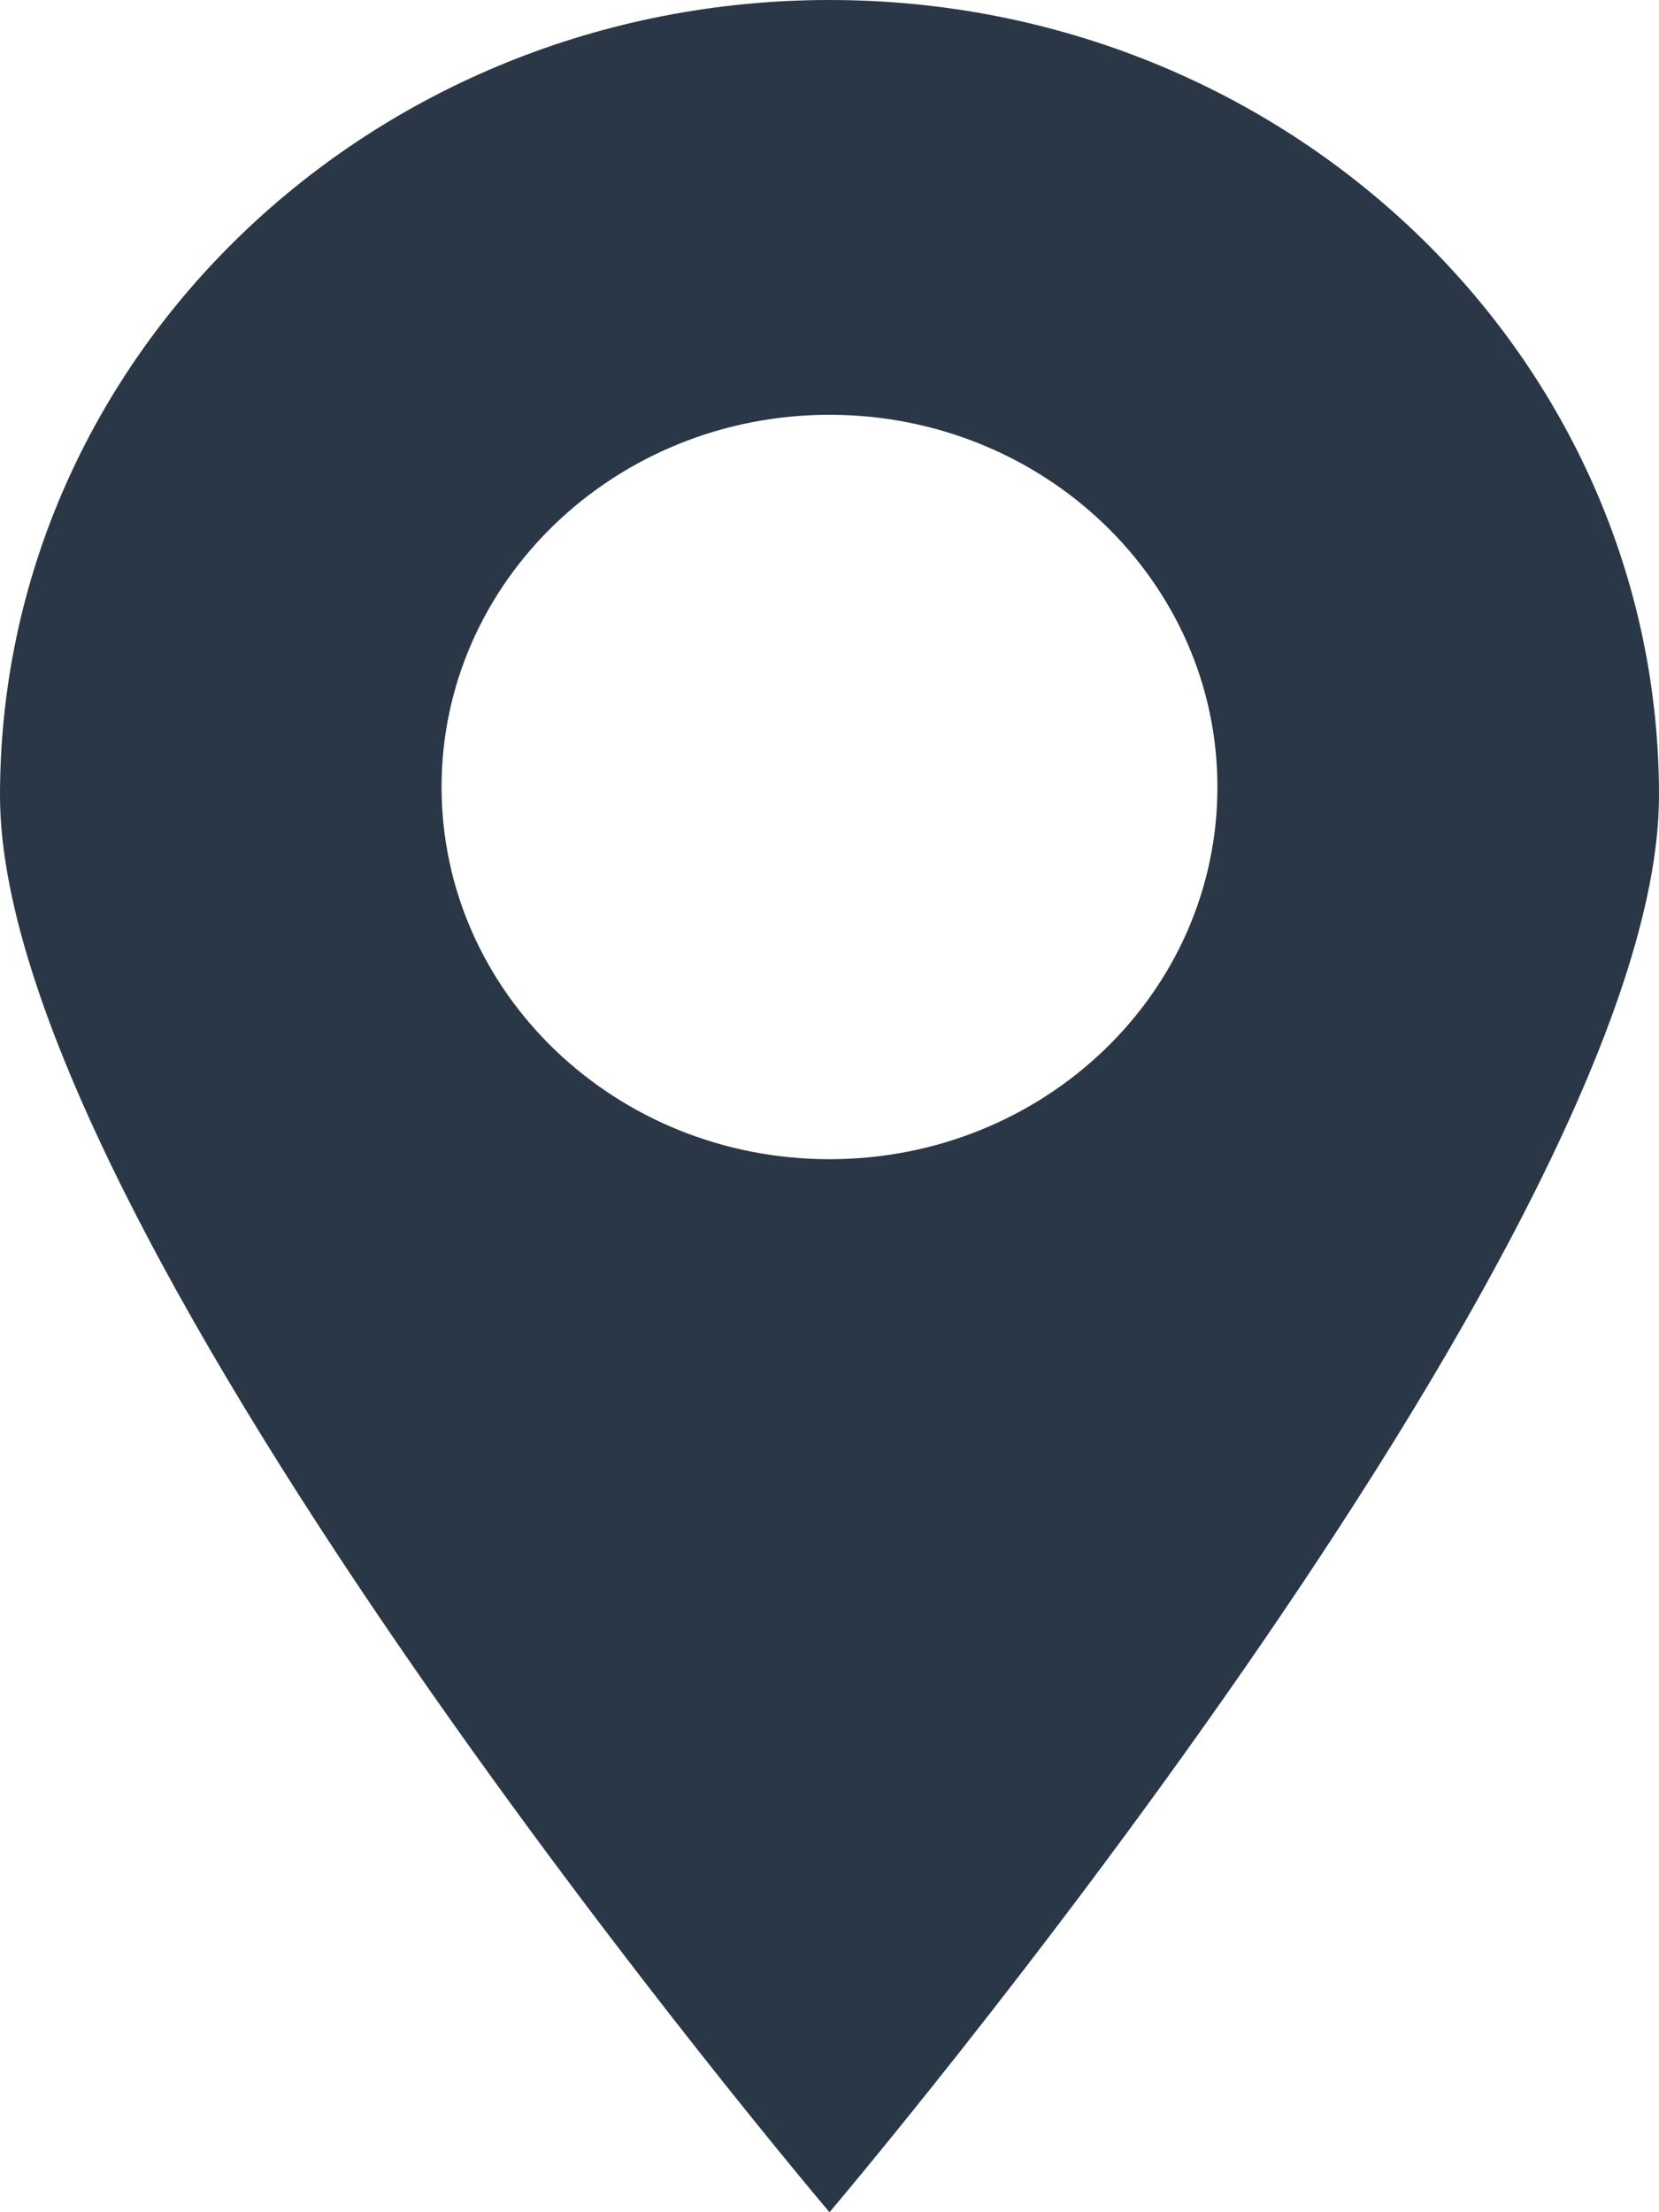 <svg width="6" height="8" viewBox="0 0 6 8" fill="none" xmlns="http://www.w3.org/2000/svg">
<path d="M3 0C1.343 0 0 1.288 0 2.877C0 4.467 3 8 3 8C3 8 6 4.467 6 2.877C6 1.288 4.657 0 3 0ZM3 4.192C2.225 4.192 1.597 3.589 1.597 2.846C1.597 2.103 2.225 1.5 3 1.5C3.775 1.5 4.403 2.103 4.403 2.846C4.403 3.591 3.775 4.192 3 4.192Z" fill="#2A3747"/>
</svg>
